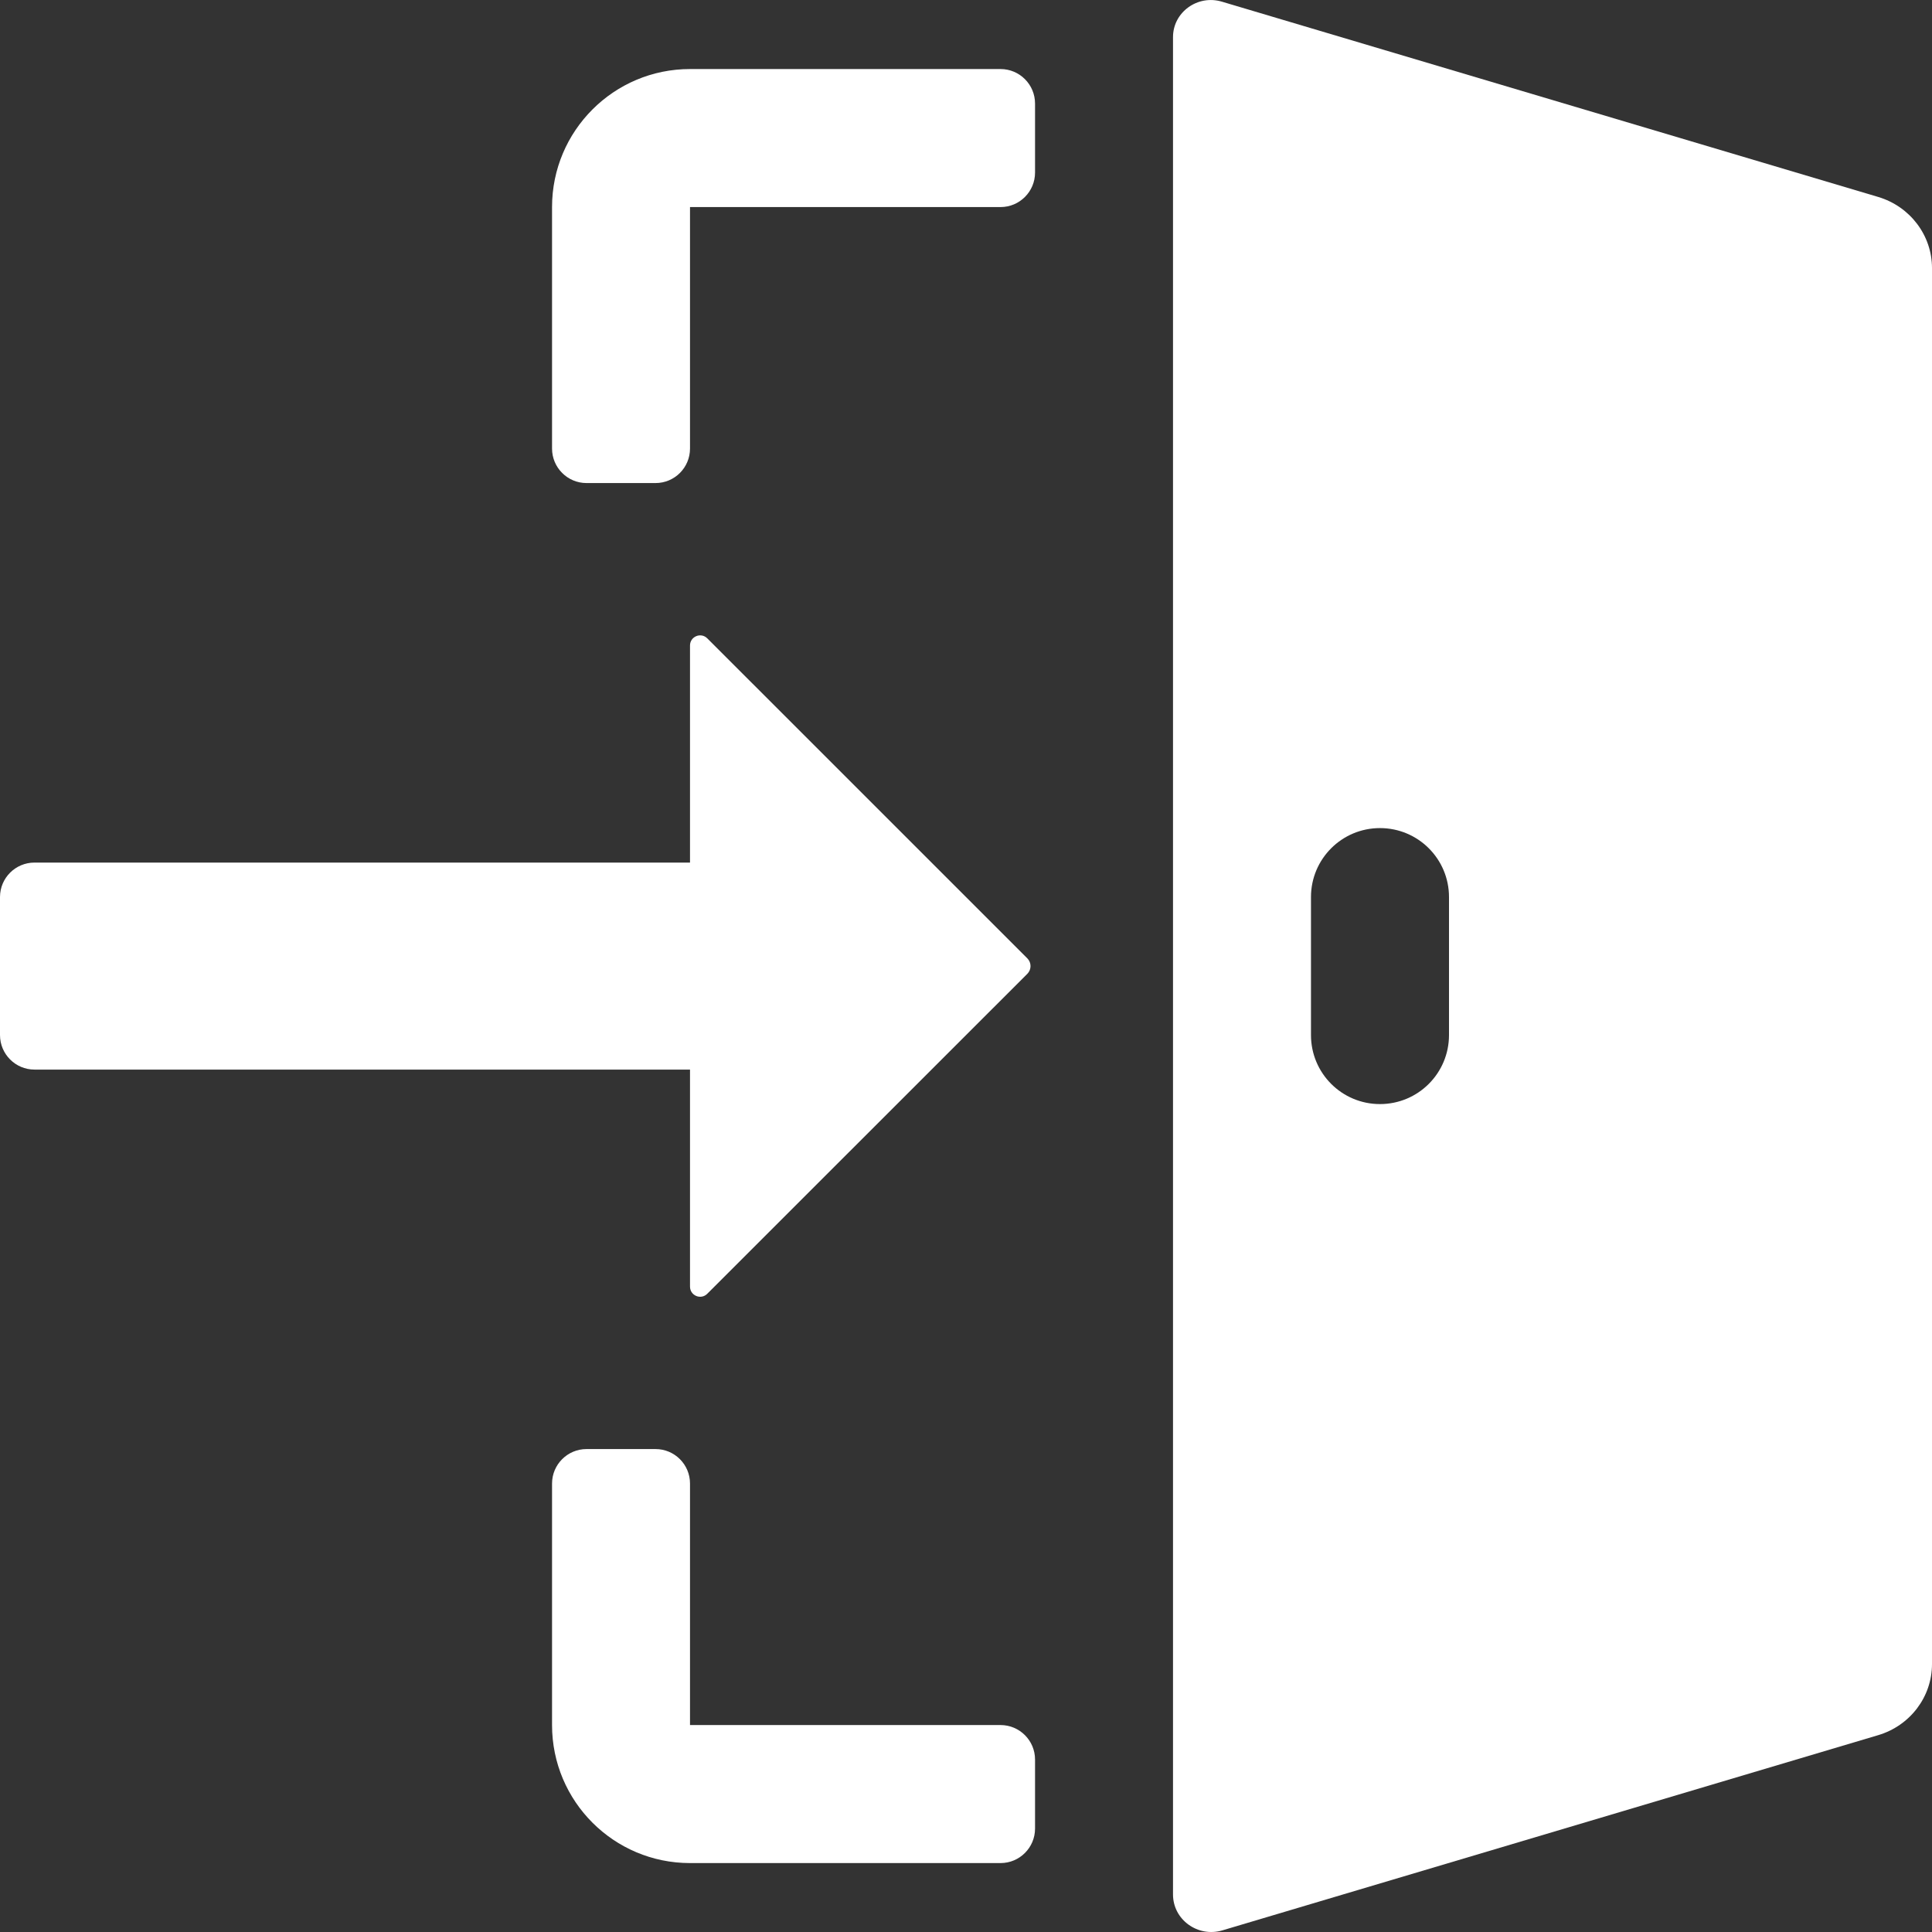 <svg width="34" height="34" viewBox="0 0 34 34" fill="none" xmlns="http://www.w3.org/2000/svg">
<rect x="0" y="0" width="34" height="34" fill="#333333" stroke="none"/>
<g clip-path="url(#clip0_449_836)">
<path d="M17.608 1.215C17.943 1.215 18.215 1.487 18.215 1.823V3.037C18.215 3.372 17.943 3.644 17.608 3.644H12.143V7.894C12.143 8.229 11.872 8.501 11.536 8.501H10.322C9.987 8.501 9.715 8.229 9.715 7.894V3.644C9.715 2.303 10.802 1.215 12.143 1.215H17.608Z" fill="white"/>
<path d="M12.143 26.108V30.358H17.608C17.943 30.358 18.215 30.63 18.215 30.965V32.18C18.215 32.515 17.943 32.787 17.608 32.787H12.143C10.802 32.787 9.715 31.7 9.715 30.358V26.108C9.715 25.773 9.987 25.501 10.322 25.501H11.536C11.872 25.501 12.143 25.773 12.143 26.108Z" fill="white"/>
<path d="M0 18.215V15.787C0 15.451 0.272 15.18 0.607 15.18H12.143V11.36C12.143 11.201 12.335 11.122 12.447 11.234L18.08 16.866C18.154 16.941 18.154 17.062 18.08 17.137L12.447 22.768C12.335 22.881 12.143 22.801 12.143 22.642V18.823H0.607C0.272 18.823 0 18.551 0 18.215Z" fill="white"/>
<path d="M33.053 3.466L21.502 0.029C21.075 -0.098 20.643 0.215 20.643 0.653V33.34C20.643 33.783 21.08 34.1 21.513 33.971L33.053 30.536C33.615 30.369 34 29.861 34 29.285V4.718C34 4.142 33.615 3.634 33.053 3.466ZM25.5 18.215C25.5 18.887 24.957 19.43 24.285 19.43C23.614 19.43 23.071 18.887 23.071 18.215V15.787C23.071 15.116 23.614 14.573 24.285 14.573C24.957 14.573 25.5 15.116 25.5 15.787V18.215Z" fill="white"/>
</g>
<defs>
<clipPath id="clip0_449_836">
<rect width="34" height="34" fill="white"/>
</clipPath>
</defs>
</svg>
